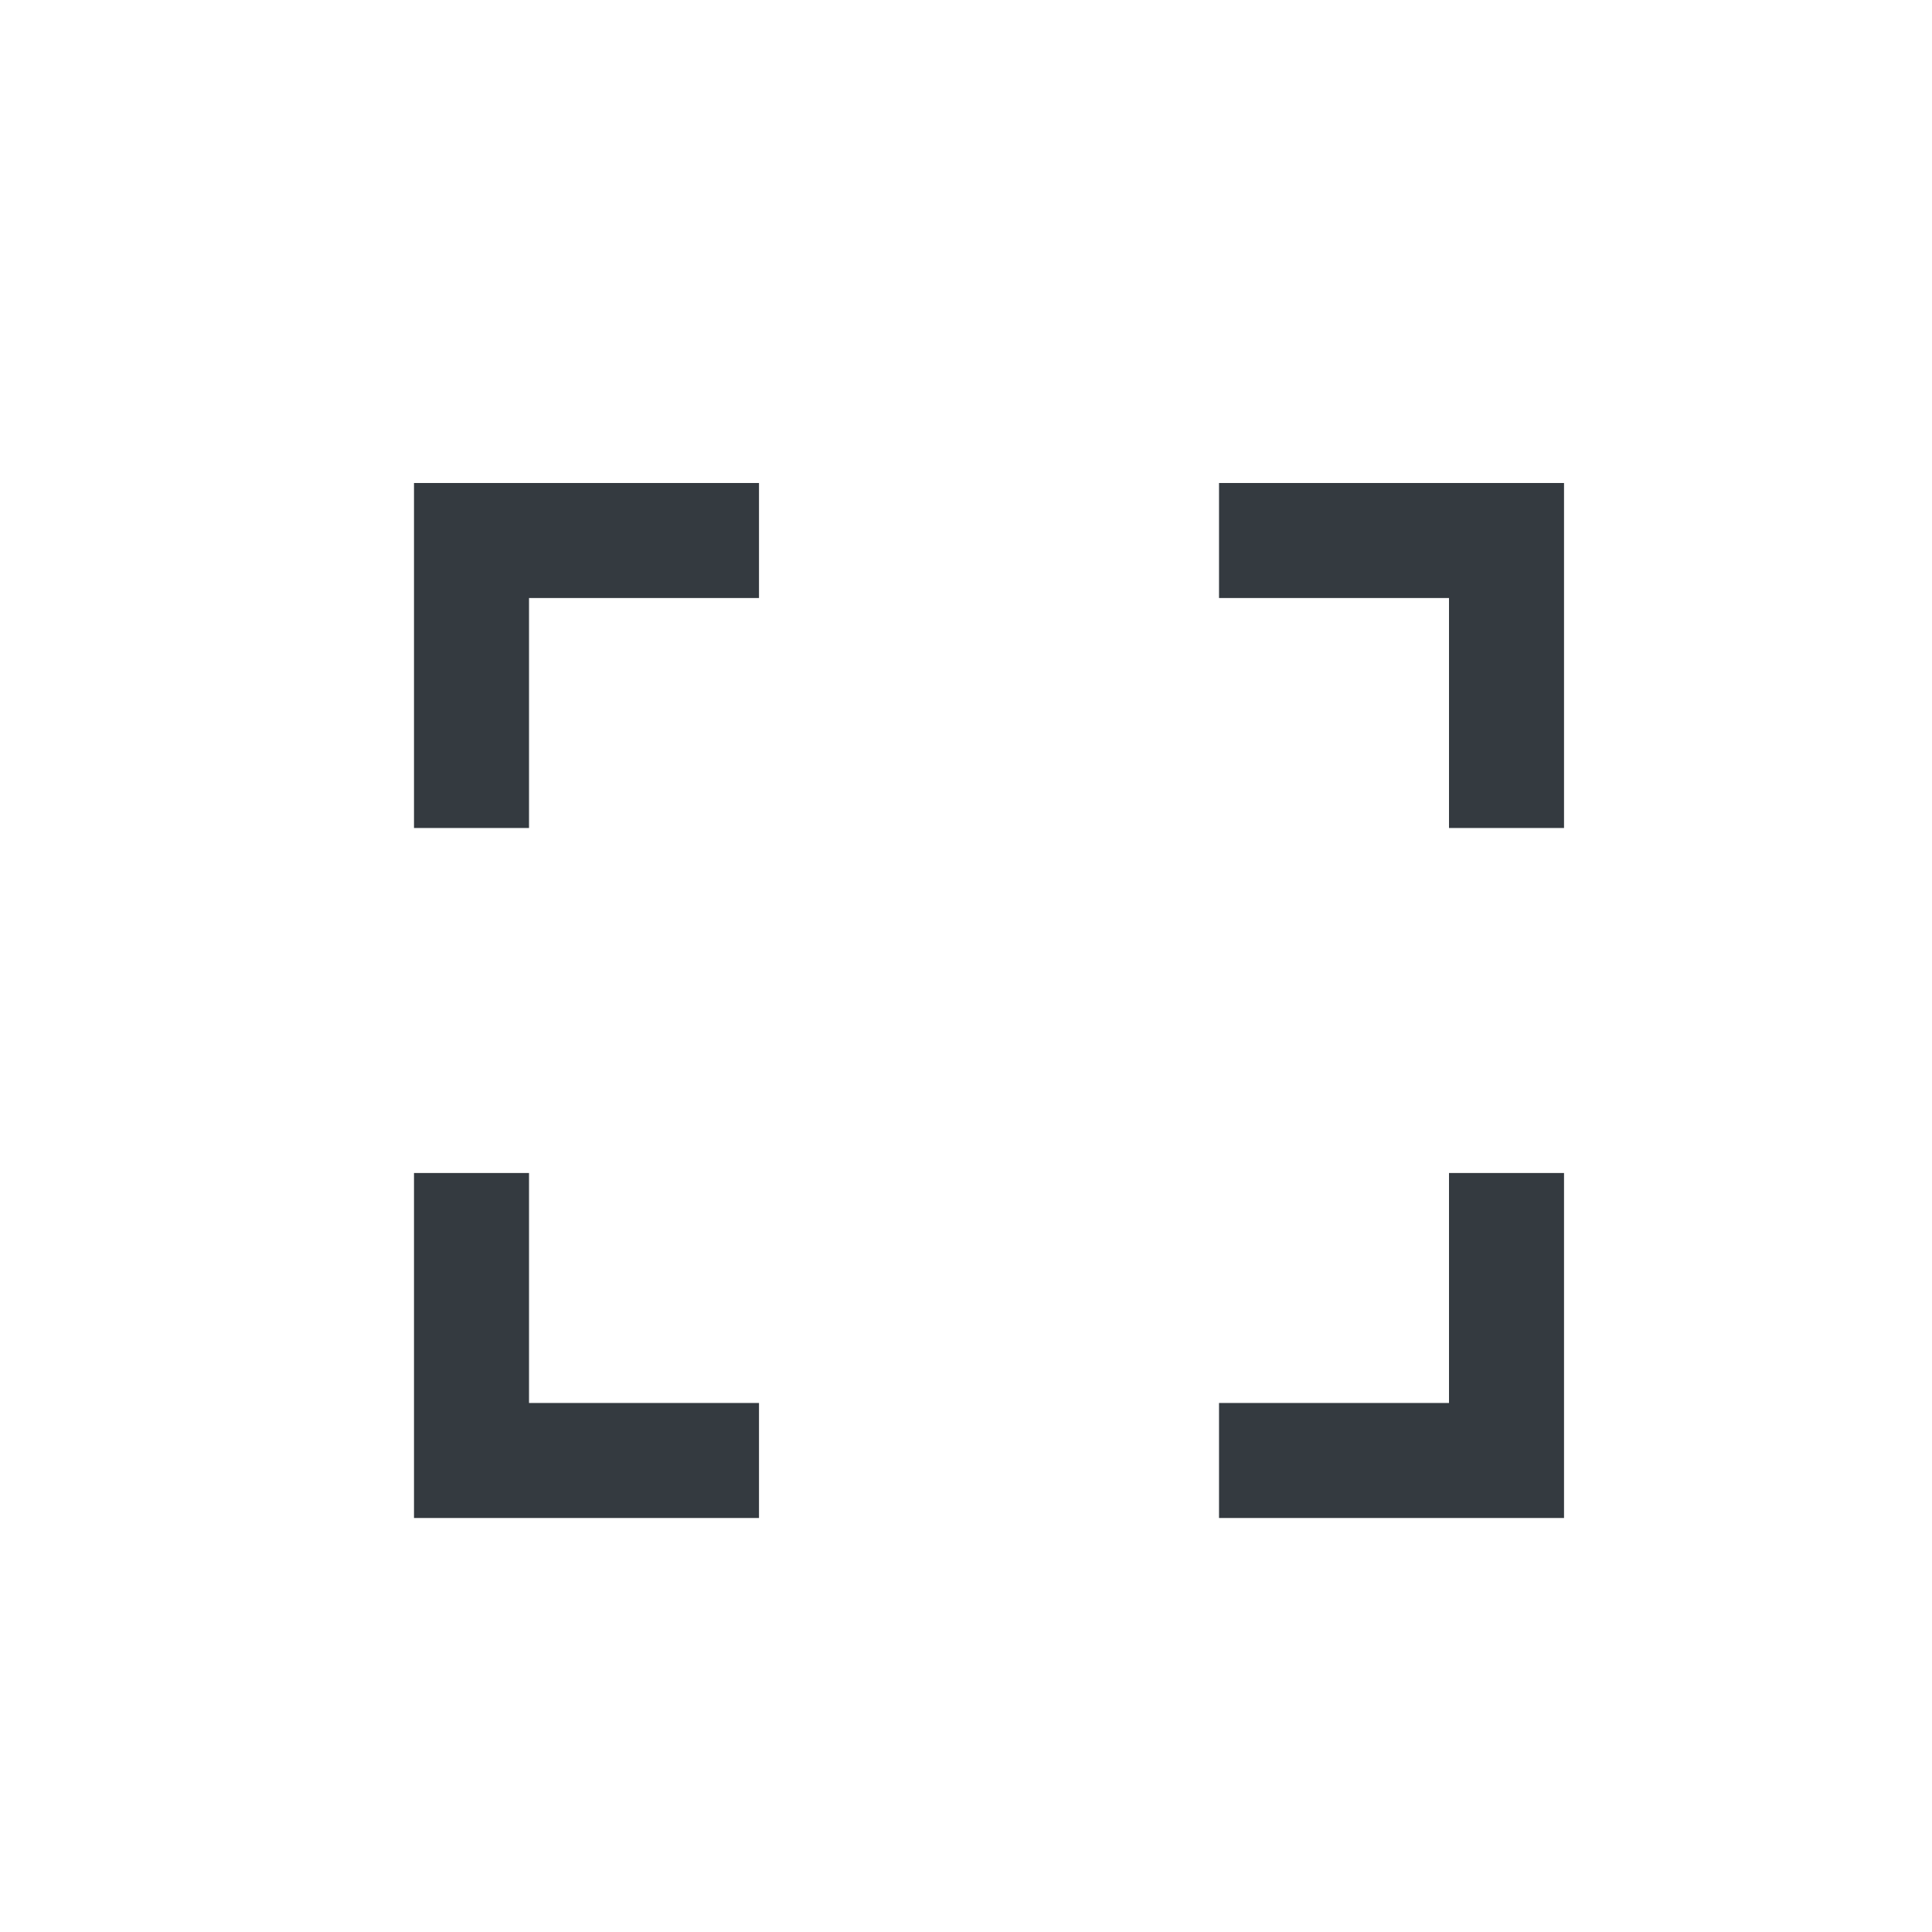 <svg xmlns="http://www.w3.org/2000/svg" width="28" height="28" viewBox="0 0 28 28">
  <g id="全屏" transform="translate(-3806 -2154)">
    <rect id="矩形_792" data-name="矩形 792" width="28" height="28" transform="translate(3806 2154)" fill="rgba(255,64,64,0.31)" opacity="0"/>
    <path id="全屏-2" data-name="全屏" d="M1.667-34.667H5V-33H0v-5H1.667Zm13.333,0V-38h1.667v5h-5v-1.667ZM0-48H5v1.667H1.667V-43H0Zm11.667,0h5v5H15v-3.333H11.667Z" transform="translate(3812 2209)" fill="#343a40" fill-rule="evenodd"/>
  </g>
</svg>
